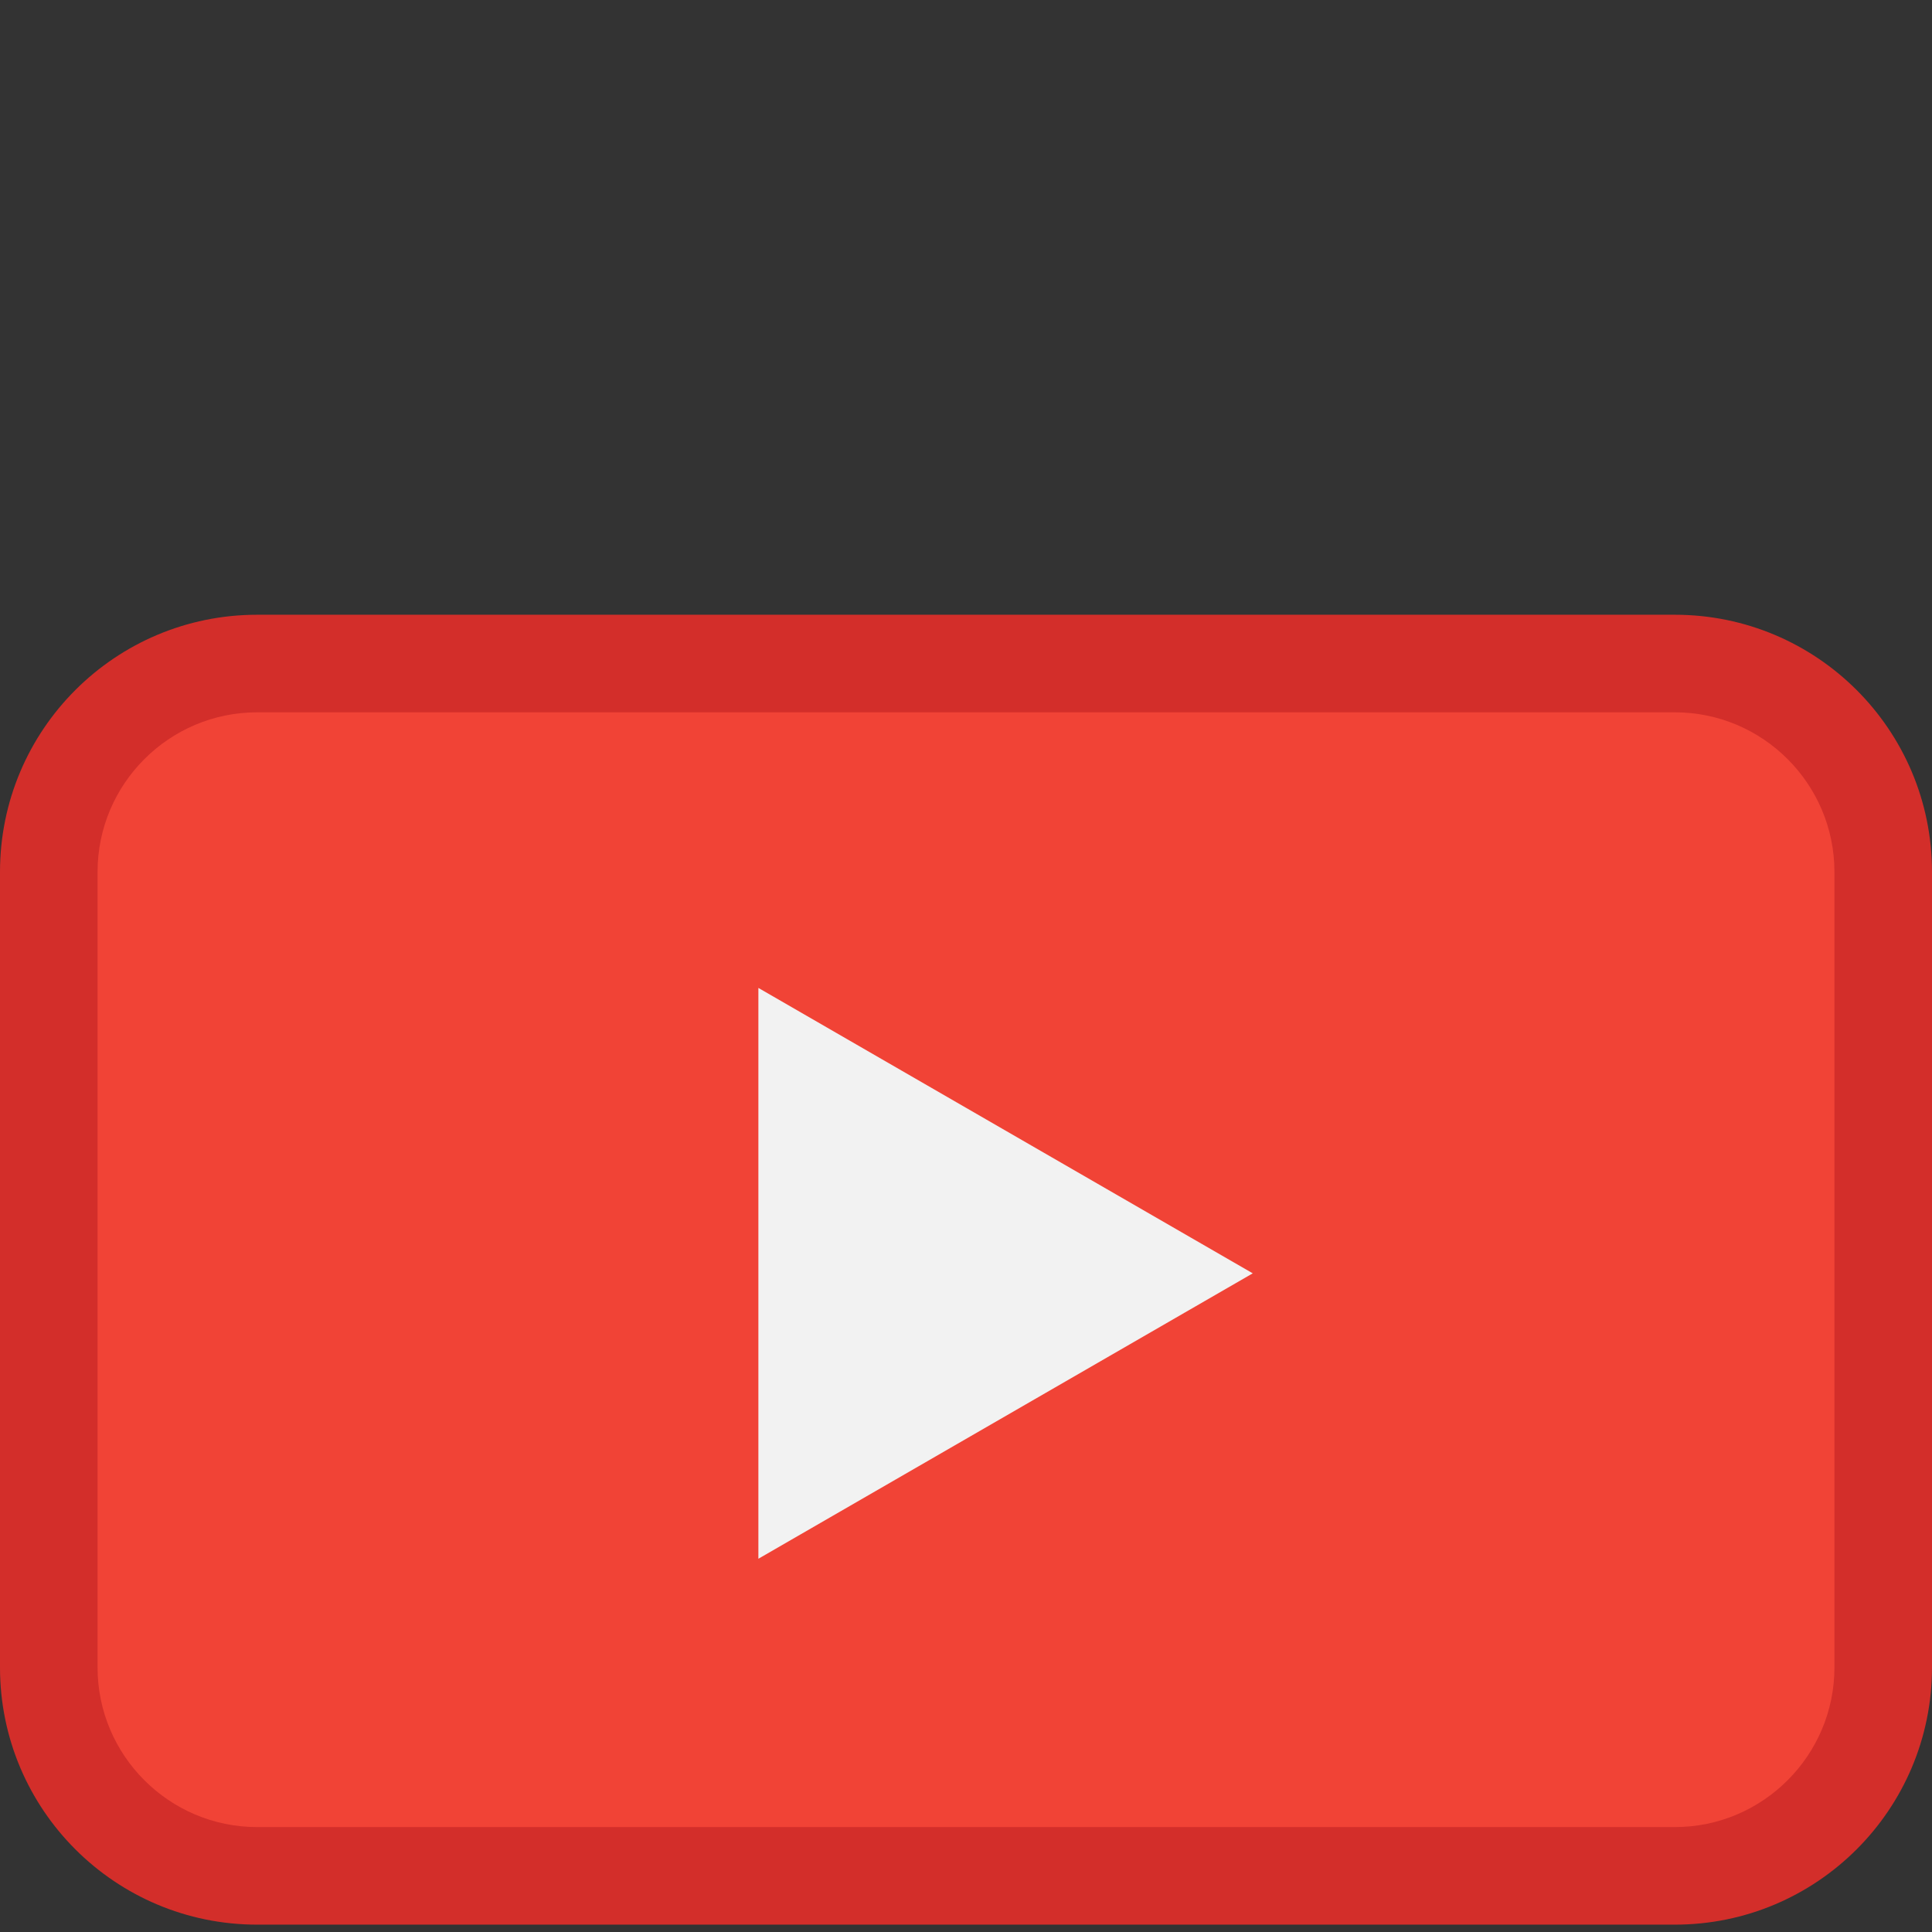 <svg width="26" height="26" viewBox="0 0 26 26" fill="none" xmlns="http://www.w3.org/2000/svg">
<rect x="0" y="0" width="26" height="26" fill="#333333" stroke="none"/>
<path d="M26 11.734V22.44C26 24.352 24.45 25.901 22.539 25.901H3.461C1.55 25.901 0 24.352 0 22.44V11.734C0 9.822 1.55 8.273 3.461 8.273H22.539C24.45 8.273 26 9.822 26 11.734Z" fill="#D32E2A"/>
<path d="M3.461 24.588C2.277 24.588 1.313 23.624 1.313 22.44V11.734C1.313 10.549 2.277 9.586 3.461 9.586H22.539C23.723 9.586 24.687 10.549 24.687 11.734V22.44C24.687 23.624 23.723 24.588 22.539 24.588H3.461Z" fill="#F14336"/>
<path d="M16.859 17.136L10.206 20.977V13.295L16.859 17.136Z" fill="#F2F2F2"/>
</svg>
